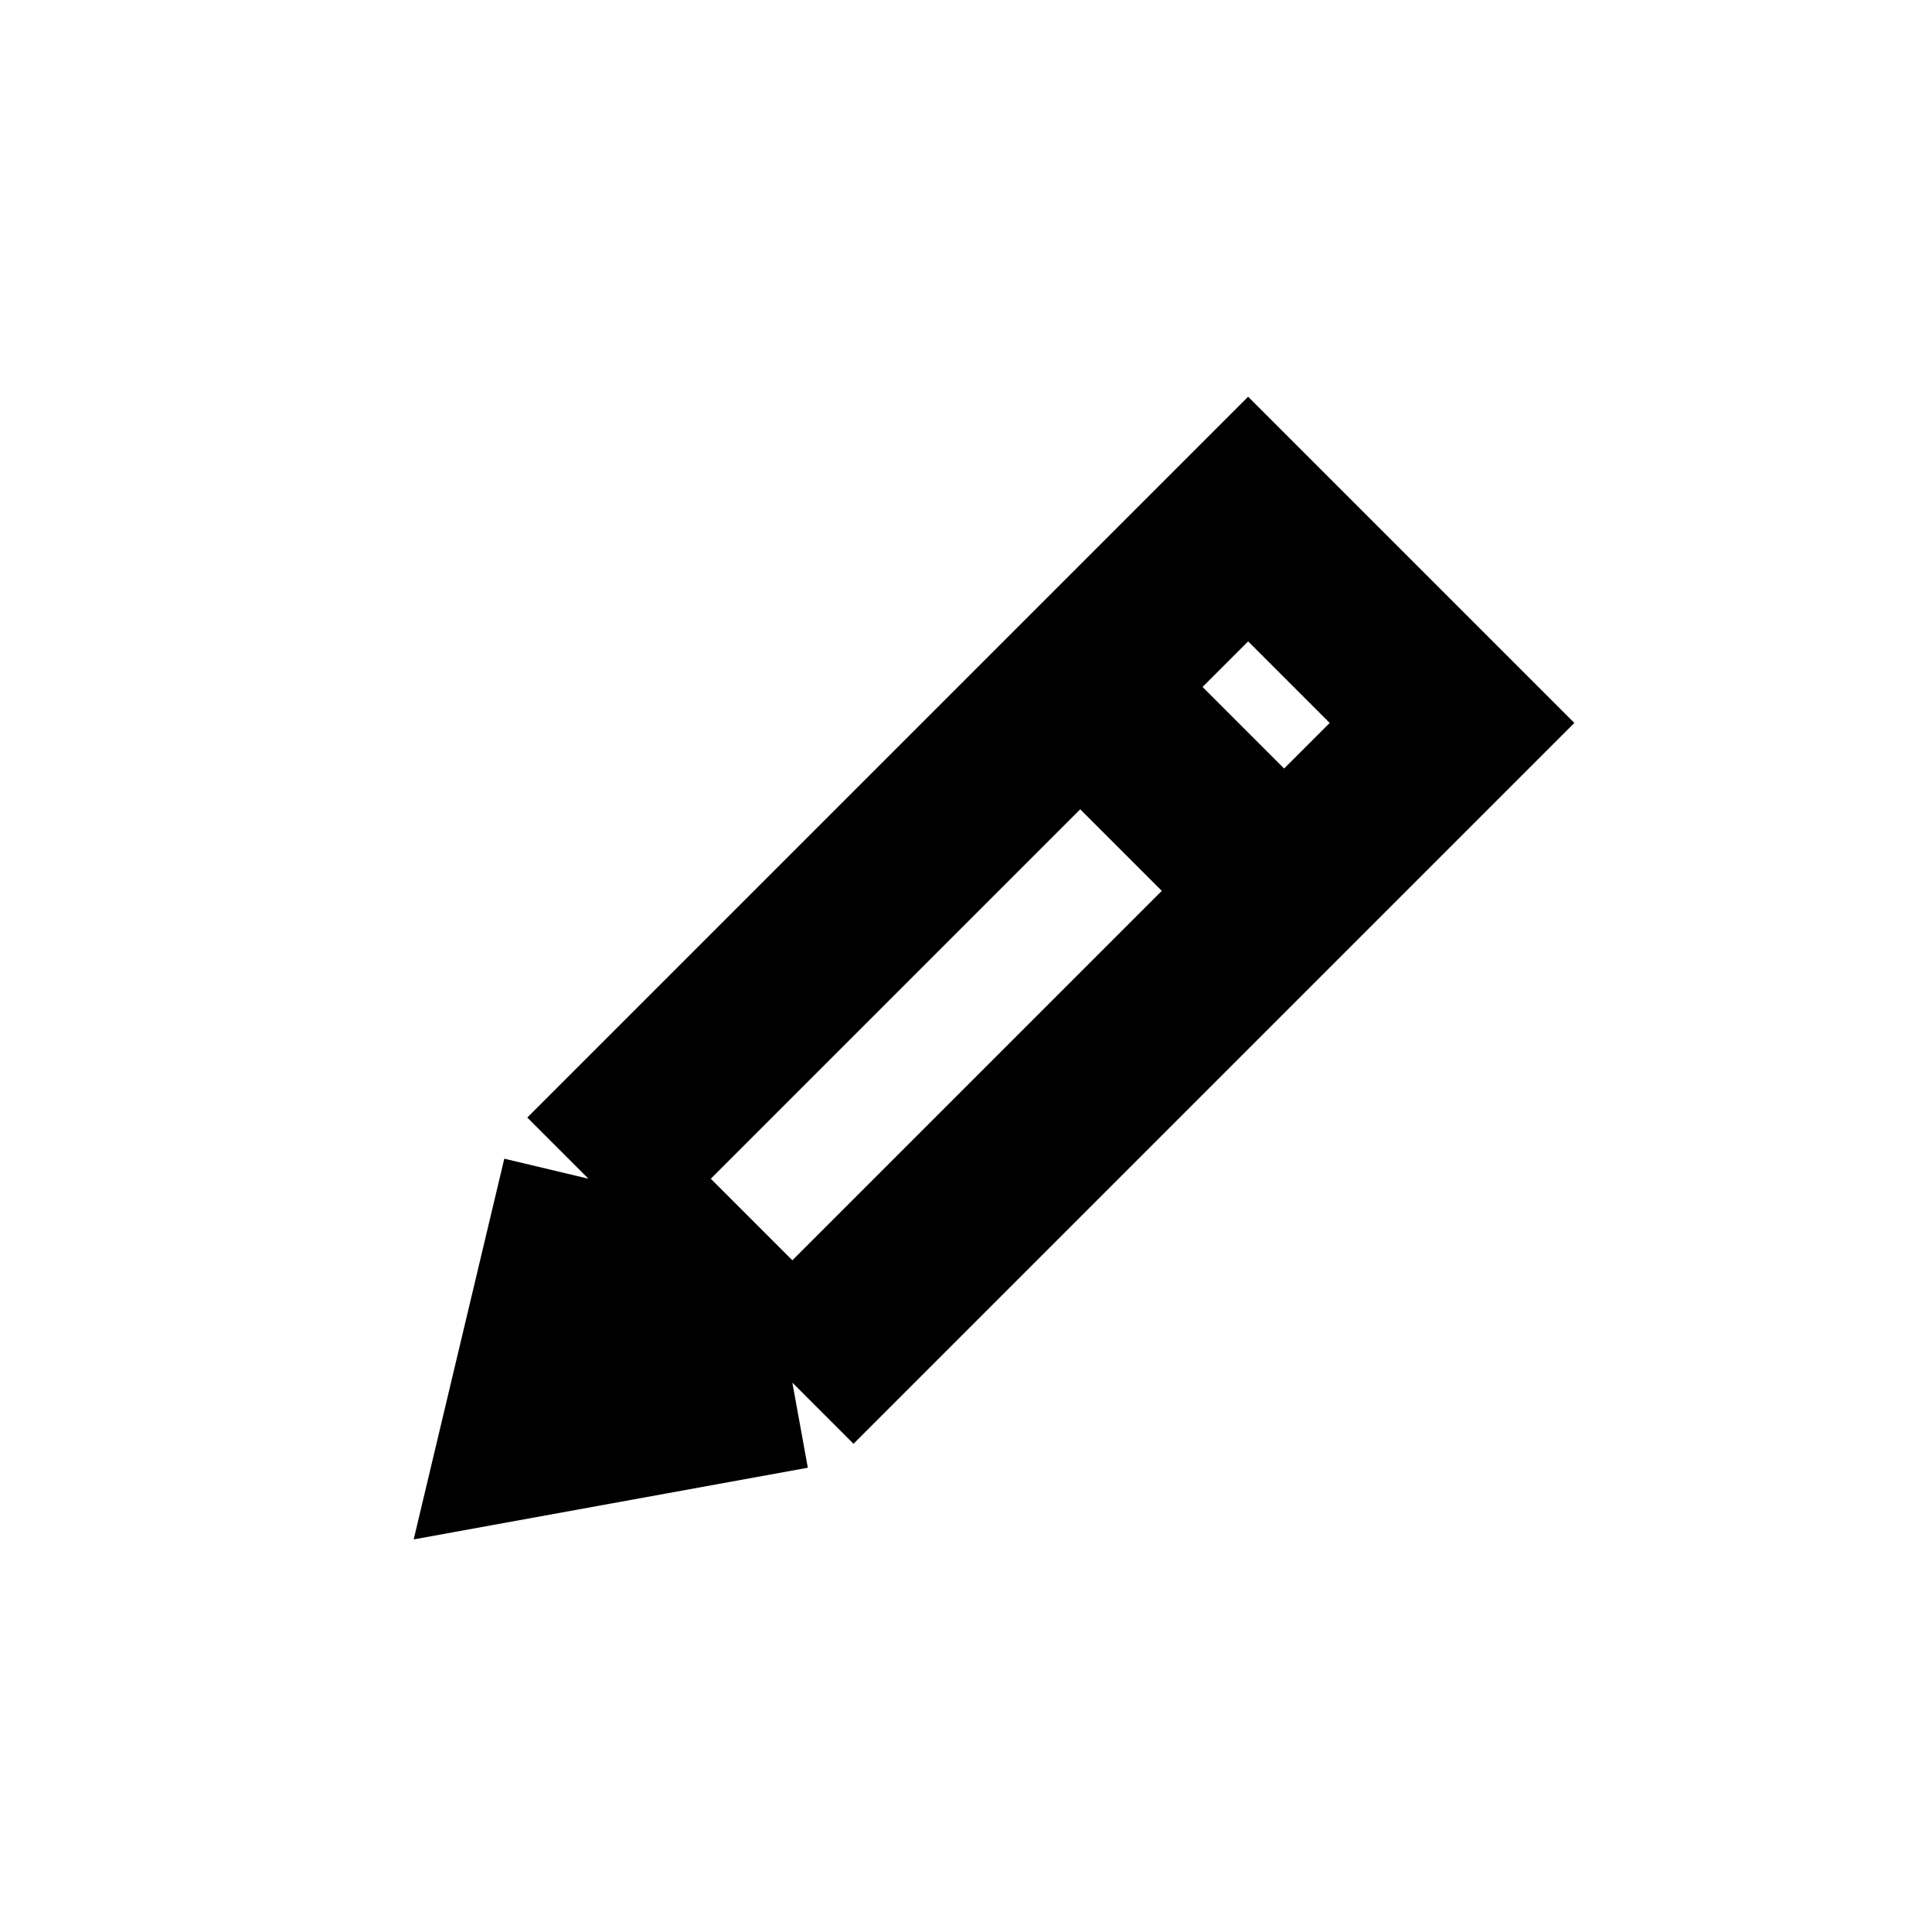 <svg width="67" height="67" viewBox="0 0 67 67" fill="none" xmlns="http://www.w3.org/2000/svg">
<path d="M27.478 47.948L20.407 40.877L18.328 49.612L27.478 47.948Z" fill="black"/>
<path d="M27.478 47.948L20.407 40.877M27.478 47.948L18.328 49.612L20.407 40.877M27.478 47.948L44.532 30.894M20.407 40.877L37.461 23.823M37.461 23.823L43.284 18L50.355 25.071L44.532 30.894M37.461 23.823L44.532 30.894" stroke="black" stroke-width="6"/>
</svg>

